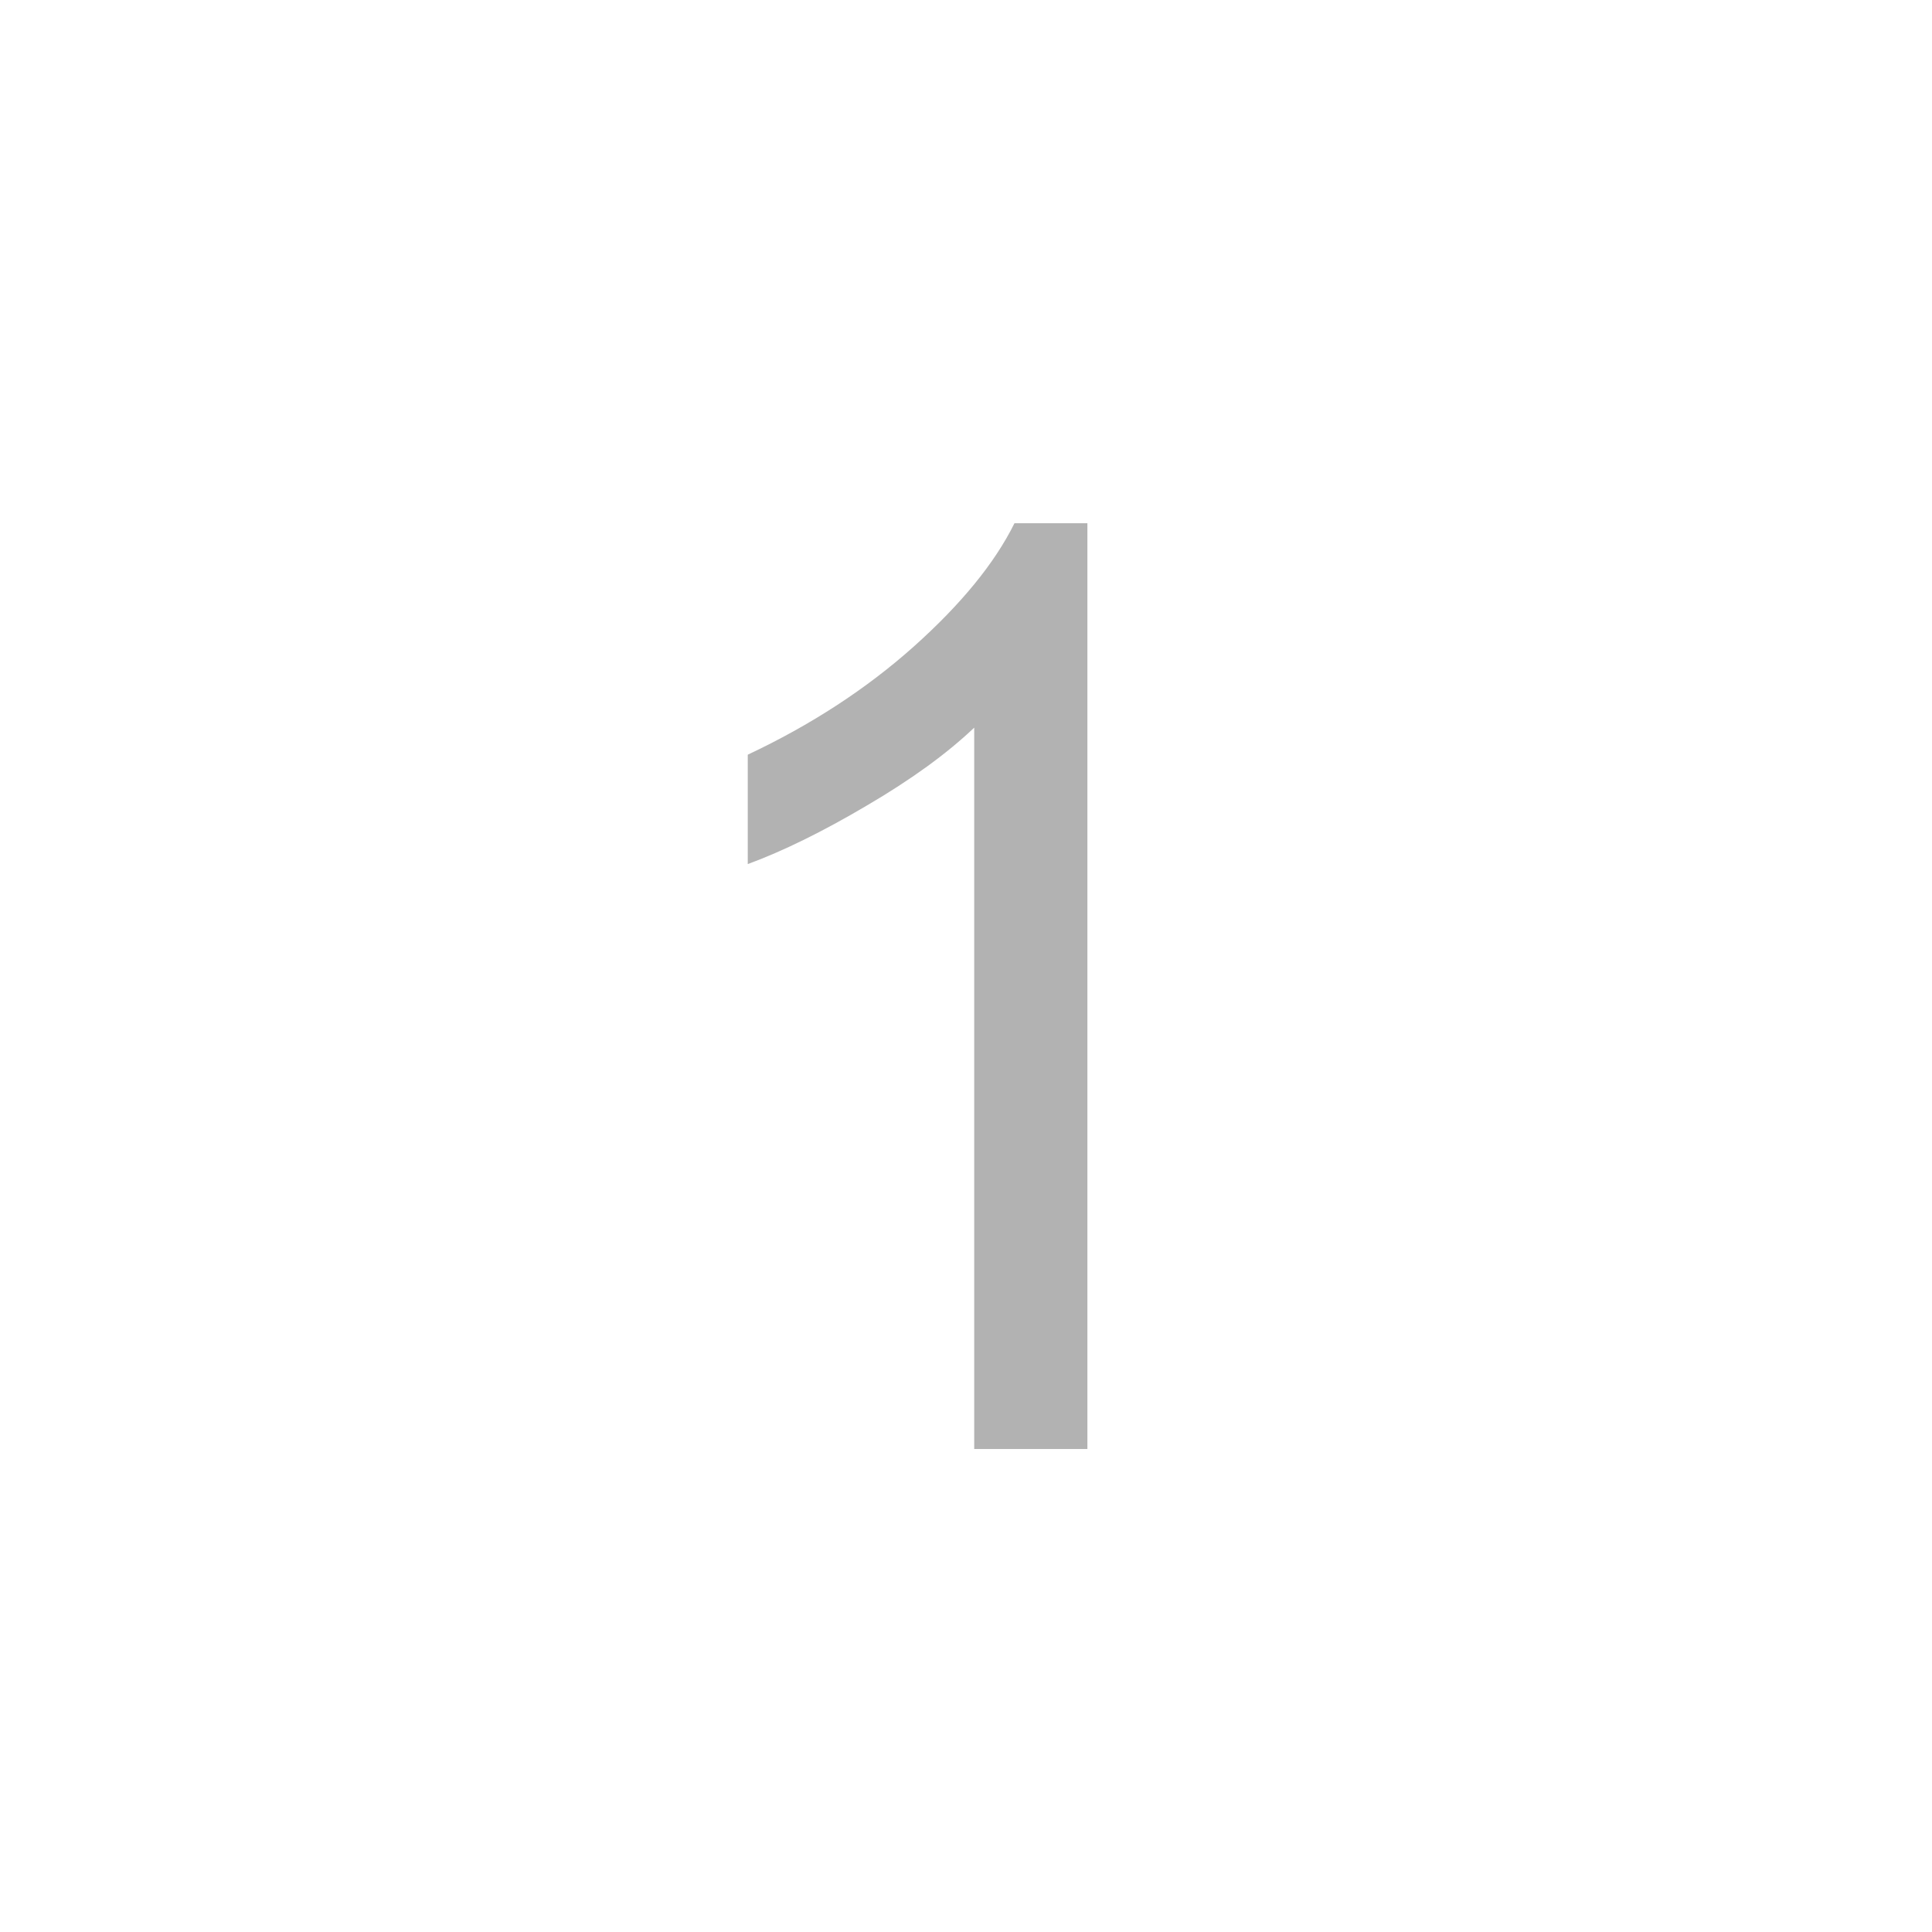 <svg width="24" height="24" viewBox="0 0 24 24" fill="none" xmlns="http://www.w3.org/2000/svg">
<path d="M13.508 18H12.102V9.039C11.763 9.362 11.318 9.685 10.766 10.008C10.219 10.331 9.727 10.573 9.289 10.734V9.375C10.075 9.005 10.763 8.557 11.352 8.031C11.94 7.505 12.357 6.995 12.602 6.5H13.508V18Z" fill="#B2B2B2"/>
</svg>
